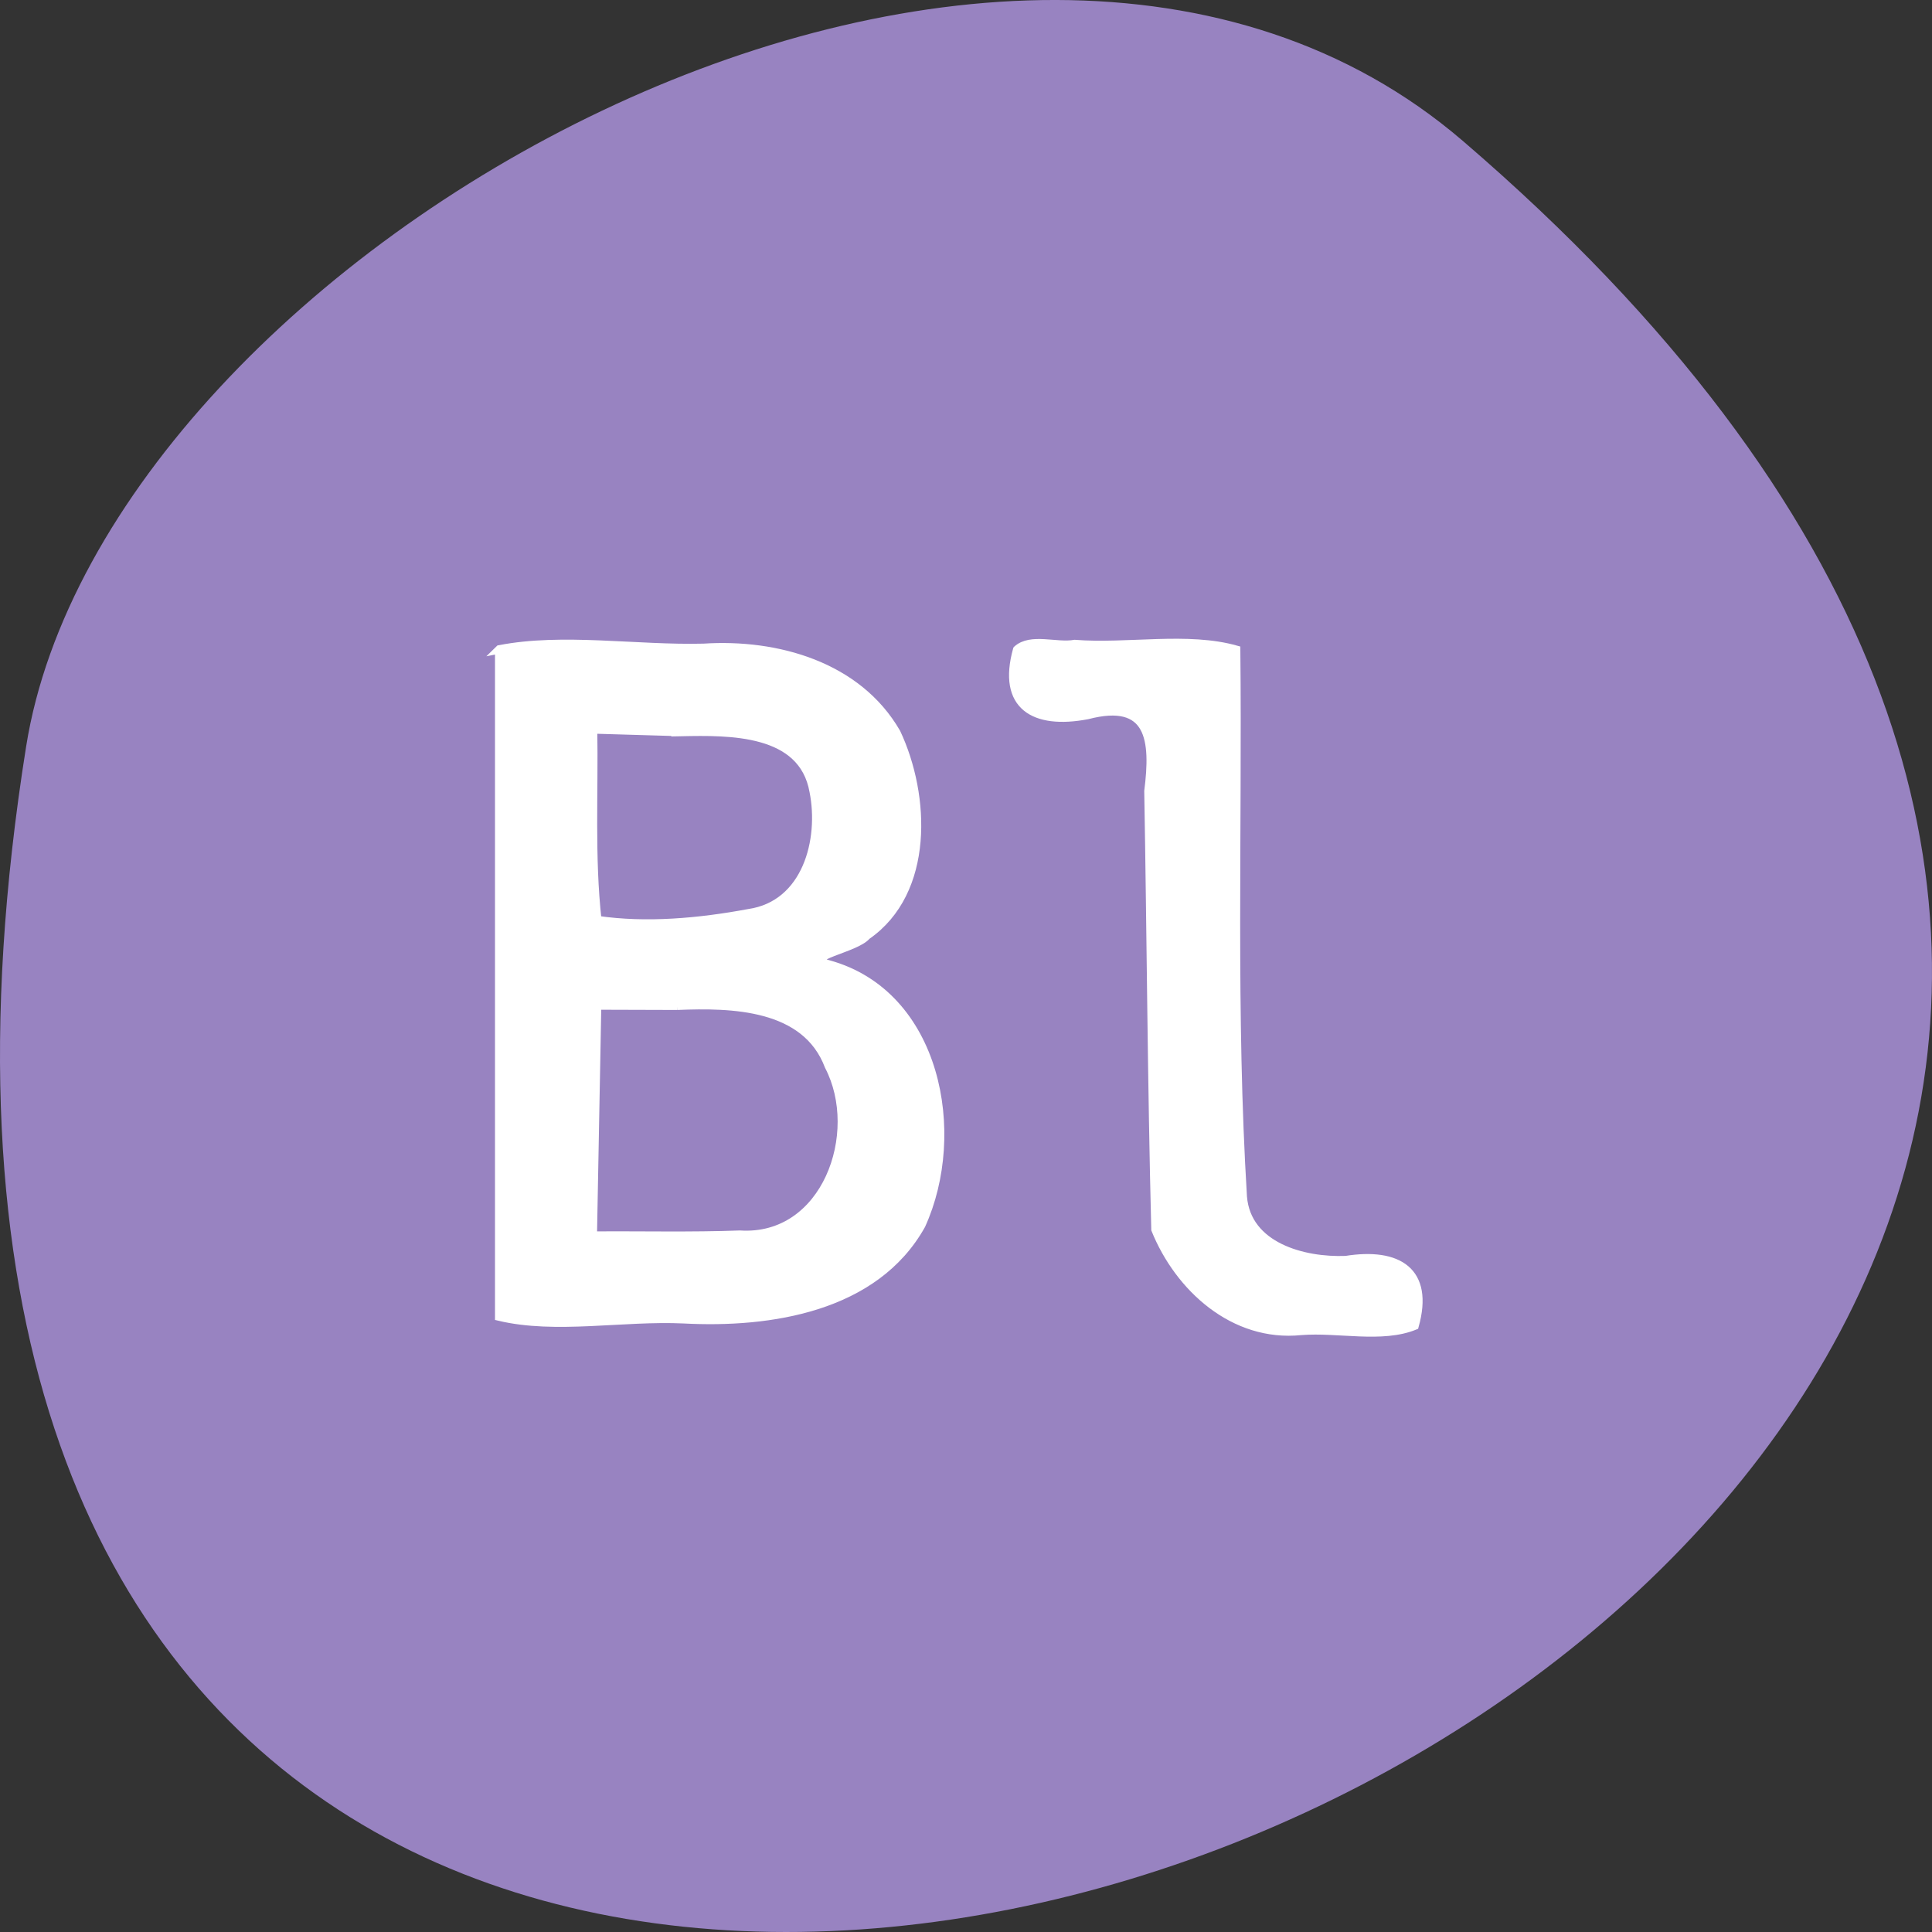 <svg xmlns="http://www.w3.org/2000/svg" viewBox="0 0 256 256"><rect x="0" y="0" width="256" height="256" fill="#333333" stroke="none"/><g transform="translate(0 -796.36)"><path d="m 193.83 815.03 c 225.34 193.41 -237.98 379.39 -190.37 80.26 10.438 -65.59 129.65 -132.38 190.37 -80.26 z" fill="#9883c1" color="#000"/><g fill="#fff" stroke="#fff"><path d="m 64.32 86.46 c 0 29.467 0 58.933 0 88.4 7.487 1.79 16.412 -0.024 24.458 0.353 11.457 0.608 25.371 -1.516 31.495 -12.492 5.521 -12.15 2.103 -30.594 -12.307 -34.562 -3.696 -0.983 3.606 -2.031 5.072 -3.785 8.397 -5.817 7.853 -18.567 3.936 -26.896 -5.127 -8.886 -15.855 -11.895 -25.536 -11.26 -8.929 0.227 -18.679 -1.434 -27.08 0.203 l -0.04 0.039 z m 24.12 10.942 c 6.426 -0.133 16.11 -0.292 17.551 7.849 1.281 6.411 -0.919 15.02 -8.583 16.13 -6.6 1.228 -13.587 1.856 -20.06 0.909 -0.925 -8.358 -0.415 -16.81 -0.56 -25.23 3.884 0.114 7.769 0.228 11.653 0.342 z m -0.505 36.27 c 7.199 -0.295 17.02 -0.119 20.07 7.982 4.633 8.881 -0.373 23.06 -11.785 22.323 -6.437 0.24 -12.99 0.074 -19.472 0.125 0.19 -10.154 0.38 -20.308 0.571 -30.462 3.54 0.011 7.079 0.021 10.619 0.032 z" transform="translate(1.813 795.97)" stroke-width="1.087"/><path transform="matrix(0.975 0 0 0.965 2.892 805.09)" d="m 135.21 80.12 c -2.147 7.81 2.334 10.493 9.614 9.09 8.558 -2.255 9.107 3.352 8.221 10.366 0.35 20.07 0.445 40.18 0.955 60.22 3.205 8.02 10.677 14.92 19.839 13.978 5.067 -0.409 11 1.135 15.499 -0.732 2.101 -7.593 -2.296 -10.288 -9.411 -9.134 -5.762 0.228 -13.387 -1.851 -13.932 -8.625 -1.515 -25.02 -0.648 -50.11 -0.9 -75.17 -6.653 -1.919 -14.801 -0.231 -22.01 -0.801 -2.487 0.454 -5.955 -0.959 -7.872 0.801 z" stroke-width="1.01"/></g></g></svg>